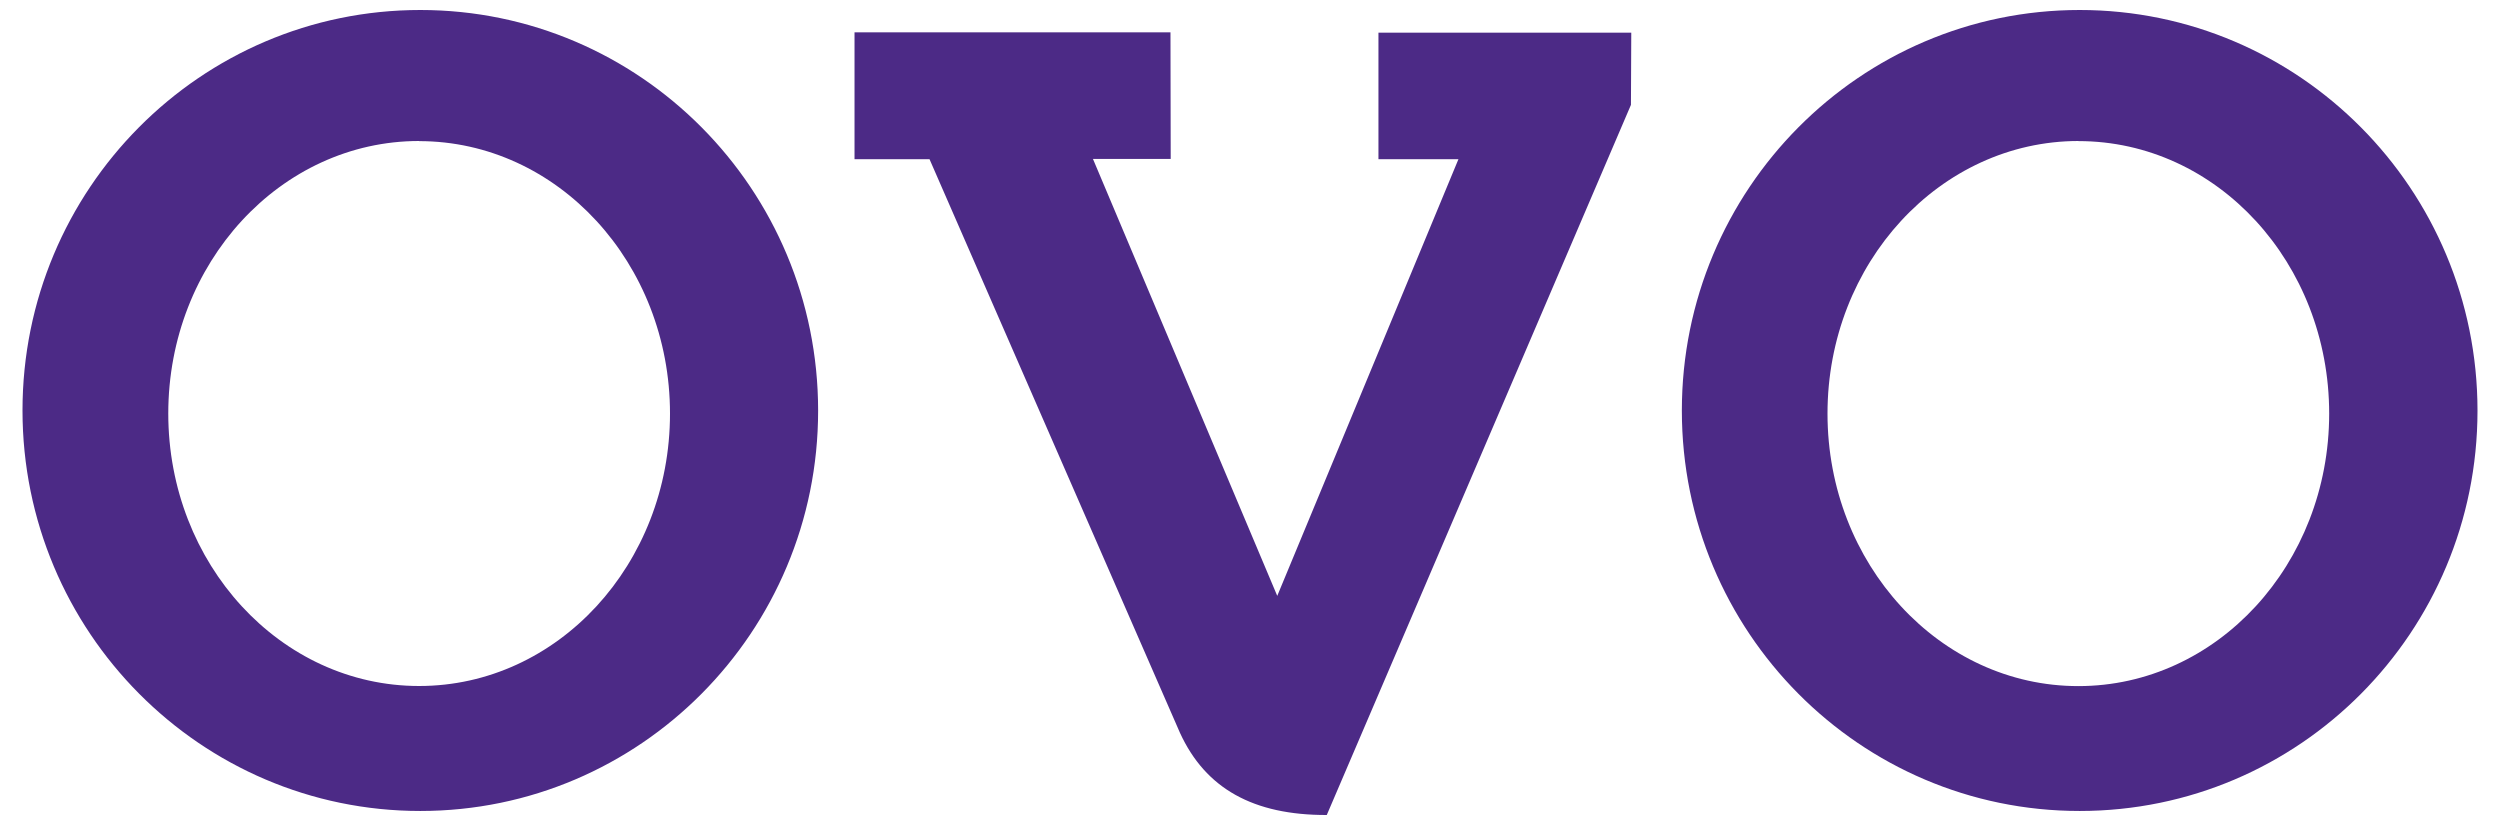<svg id="svg-ovo" xmlns="http://www.w3.org/2000/svg" viewBox="0 0 1000 330"><title>ovo</title><path d="M341.84,12.93H468.19l.09,50.64H437.18L510.9,238.35,583.38,63.67h-32V13.07H652.51l-.13,28.87L530.71,326c-29.37.07-48.48-10.57-58.71-32.84L371.81,63.68h-30V12.93ZM168.13,4C256,4,327.25,75.75,327.25,164.26S255.93,324.39,168.13,324.39,9,252.65,9,164.17,80.22,4,168.13,4Zm-.49,52.4c-55.41,0-100.33,48.78-100.33,109s44.91,109,100.33,109S268,225.65,268,165.44,223,56.45,167.63,56.45ZM831.87,4C919.73,4,991,75.75,991,164.26S919.79,324.39,831.87,324.39s-159.13-71.7-159.13-160.16S744,4,831.87,4Zm-.49,52.4C776,56.45,731,105.23,731,165.44s44.93,109,100.34,109,100.33-48.77,100.33-109-44.86-109-100.27-109Z" style="fill:#4c2a86"/></svg>